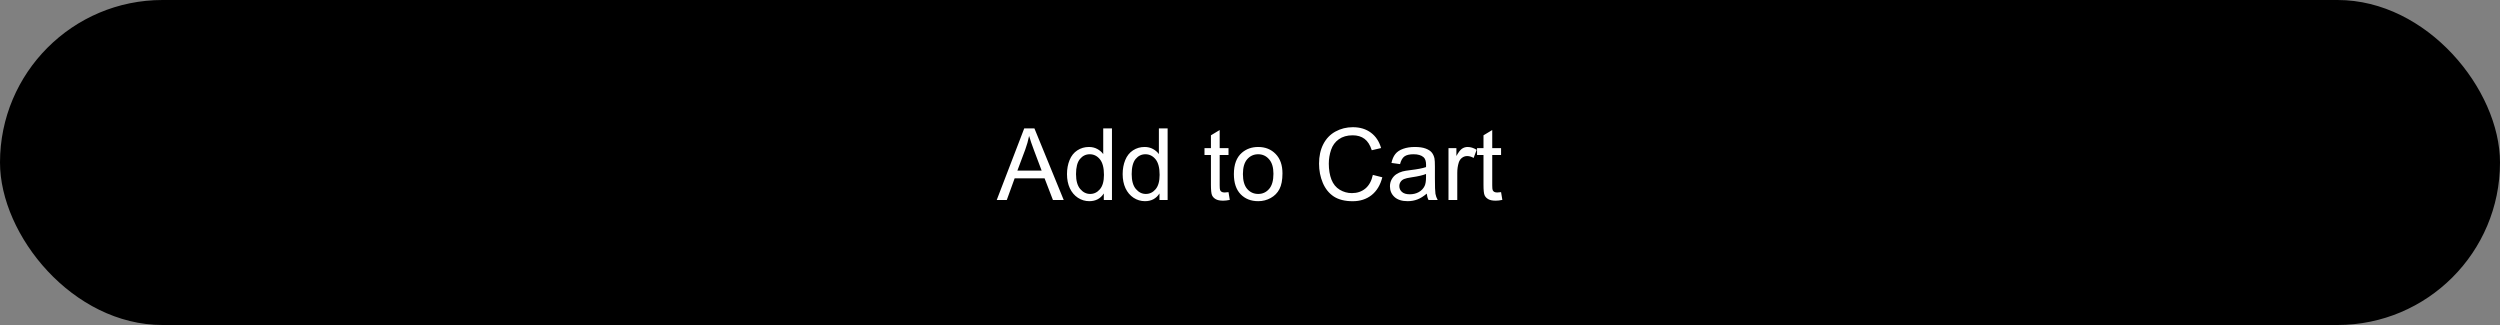 <svg width="400" height="52" viewBox="0 0 400 52" fill="none" xmlns="http://www.w3.org/2000/svg">
<rect x="0" y="0" width="400" height="52" fill="#808080" stroke="none"/>
<rect width="400" height="52" rx="26" fill="#3057E5" style="fill:#3057E5;fill:color(display-p3 0.186 0.343 0.897);fill-opacity:1;"/>
<path d="M159.477 32L163.875 20.547H165.508L170.195 32H168.469L167.133 28.531H162.344L161.086 32H159.477ZM162.781 27.297H166.664L165.469 24.125C165.104 23.162 164.833 22.37 164.656 21.75C164.51 22.484 164.305 23.213 164.039 23.938L162.781 27.297ZM176.609 32V30.953C176.083 31.776 175.31 32.188 174.289 32.188C173.628 32.188 173.018 32.005 172.461 31.641C171.909 31.276 171.479 30.768 171.172 30.117C170.87 29.461 170.719 28.708 170.719 27.859C170.719 27.031 170.857 26.281 171.133 25.609C171.409 24.932 171.823 24.414 172.375 24.055C172.927 23.695 173.544 23.516 174.227 23.516C174.727 23.516 175.172 23.622 175.562 23.836C175.953 24.044 176.271 24.318 176.516 24.656V20.547H177.914V32H176.609ZM172.164 27.859C172.164 28.922 172.388 29.716 172.836 30.242C173.284 30.768 173.812 31.031 174.422 31.031C175.036 31.031 175.557 30.781 175.984 30.281C176.417 29.776 176.633 29.008 176.633 27.977C176.633 26.841 176.414 26.008 175.977 25.477C175.539 24.945 175 24.68 174.359 24.68C173.734 24.68 173.211 24.935 172.789 25.445C172.372 25.956 172.164 26.76 172.164 27.859ZM185.516 32V30.953C184.99 31.776 184.216 32.188 183.195 32.188C182.534 32.188 181.924 32.005 181.367 31.641C180.815 31.276 180.385 30.768 180.078 30.117C179.776 29.461 179.625 28.708 179.625 27.859C179.625 27.031 179.763 26.281 180.039 25.609C180.315 24.932 180.729 24.414 181.281 24.055C181.833 23.695 182.451 23.516 183.133 23.516C183.633 23.516 184.078 23.622 184.469 23.836C184.859 24.044 185.177 24.318 185.422 24.656V20.547H186.82V32H185.516ZM181.07 27.859C181.07 28.922 181.294 29.716 181.742 30.242C182.19 30.768 182.719 31.031 183.328 31.031C183.943 31.031 184.464 30.781 184.891 30.281C185.323 29.776 185.539 29.008 185.539 27.977C185.539 26.841 185.32 26.008 184.883 25.477C184.445 24.945 183.906 24.68 183.266 24.68C182.641 24.68 182.117 24.935 181.695 25.445C181.279 25.956 181.07 26.76 181.07 27.859ZM196.562 30.742L196.766 31.984C196.37 32.068 196.016 32.109 195.703 32.109C195.193 32.109 194.797 32.029 194.516 31.867C194.234 31.706 194.036 31.495 193.922 31.234C193.807 30.969 193.75 30.414 193.75 29.57V24.797H192.719V23.703H193.75V21.648L195.148 20.805V23.703H196.562V24.797H195.148V29.648C195.148 30.049 195.172 30.307 195.219 30.422C195.271 30.537 195.352 30.628 195.461 30.695C195.576 30.763 195.737 30.797 195.945 30.797C196.102 30.797 196.307 30.779 196.562 30.742ZM197.422 27.852C197.422 26.315 197.849 25.177 198.703 24.438C199.417 23.823 200.286 23.516 201.312 23.516C202.453 23.516 203.385 23.891 204.109 24.641C204.833 25.385 205.195 26.417 205.195 27.734C205.195 28.802 205.034 29.643 204.711 30.258C204.393 30.867 203.927 31.341 203.312 31.68C202.703 32.018 202.036 32.188 201.312 32.188C200.151 32.188 199.211 31.815 198.492 31.07C197.779 30.326 197.422 29.253 197.422 27.852ZM198.867 27.852C198.867 28.914 199.099 29.711 199.562 30.242C200.026 30.768 200.609 31.031 201.312 31.031C202.01 31.031 202.591 30.766 203.055 30.234C203.518 29.703 203.75 28.893 203.75 27.805C203.75 26.779 203.516 26.003 203.047 25.477C202.583 24.945 202.005 24.68 201.312 24.68C200.609 24.68 200.026 24.943 199.562 25.469C199.099 25.995 198.867 26.789 198.867 27.852ZM219.656 27.984L221.172 28.367C220.854 29.612 220.281 30.562 219.453 31.219C218.63 31.87 217.622 32.195 216.43 32.195C215.195 32.195 214.19 31.945 213.414 31.445C212.643 30.94 212.055 30.211 211.648 29.258C211.247 28.305 211.047 27.281 211.047 26.188C211.047 24.995 211.273 23.956 211.727 23.07C212.185 22.18 212.833 21.505 213.672 21.047C214.516 20.583 215.443 20.352 216.453 20.352C217.599 20.352 218.562 20.643 219.344 21.227C220.125 21.81 220.669 22.63 220.977 23.688L219.484 24.039C219.219 23.206 218.833 22.599 218.328 22.219C217.823 21.838 217.188 21.648 216.422 21.648C215.542 21.648 214.805 21.859 214.211 22.281C213.622 22.703 213.208 23.271 212.969 23.984C212.729 24.693 212.609 25.424 212.609 26.18C212.609 27.154 212.75 28.005 213.031 28.734C213.318 29.458 213.76 30 214.359 30.359C214.958 30.719 215.607 30.898 216.305 30.898C217.154 30.898 217.872 30.654 218.461 30.164C219.049 29.674 219.448 28.948 219.656 27.984ZM228.281 30.977C227.76 31.419 227.258 31.732 226.773 31.914C226.294 32.096 225.779 32.188 225.227 32.188C224.315 32.188 223.615 31.966 223.125 31.523C222.635 31.076 222.391 30.505 222.391 29.812C222.391 29.406 222.482 29.037 222.664 28.703C222.852 28.365 223.094 28.094 223.391 27.891C223.693 27.688 224.031 27.534 224.406 27.43C224.682 27.357 225.099 27.287 225.656 27.219C226.792 27.083 227.628 26.922 228.164 26.734C228.169 26.542 228.172 26.419 228.172 26.367C228.172 25.794 228.039 25.391 227.773 25.156C227.414 24.838 226.88 24.68 226.172 24.68C225.51 24.68 225.021 24.797 224.703 25.031C224.391 25.26 224.159 25.669 224.008 26.258L222.633 26.07C222.758 25.482 222.964 25.008 223.25 24.648C223.536 24.284 223.951 24.005 224.492 23.812C225.034 23.615 225.661 23.516 226.375 23.516C227.083 23.516 227.659 23.599 228.102 23.766C228.544 23.932 228.87 24.143 229.078 24.398C229.286 24.648 229.432 24.966 229.516 25.352C229.562 25.591 229.586 26.023 229.586 26.648V28.523C229.586 29.831 229.615 30.659 229.672 31.008C229.734 31.352 229.854 31.682 230.031 32H228.562C228.417 31.708 228.323 31.367 228.281 30.977ZM228.164 27.836C227.654 28.044 226.888 28.221 225.867 28.367C225.289 28.451 224.88 28.544 224.641 28.648C224.401 28.753 224.216 28.906 224.086 29.109C223.956 29.307 223.891 29.529 223.891 29.773C223.891 30.148 224.031 30.461 224.312 30.711C224.599 30.961 225.016 31.086 225.562 31.086C226.104 31.086 226.586 30.969 227.008 30.734C227.43 30.495 227.74 30.169 227.938 29.758C228.089 29.44 228.164 28.971 228.164 28.352V27.836ZM231.758 32V23.703H233.023V24.961C233.346 24.372 233.643 23.984 233.914 23.797C234.19 23.609 234.492 23.516 234.82 23.516C235.294 23.516 235.776 23.667 236.266 23.969L235.781 25.273C235.438 25.07 235.094 24.969 234.75 24.969C234.443 24.969 234.167 25.062 233.922 25.25C233.677 25.432 233.503 25.688 233.398 26.016C233.242 26.516 233.164 27.062 233.164 27.656V32H231.758ZM240.172 30.742L240.375 31.984C239.979 32.068 239.625 32.109 239.312 32.109C238.802 32.109 238.406 32.029 238.125 31.867C237.844 31.706 237.646 31.495 237.531 31.234C237.417 30.969 237.359 30.414 237.359 29.57V24.797H236.328V23.703H237.359V21.648L238.758 20.805V23.703H240.172V24.797H238.758V29.648C238.758 30.049 238.781 30.307 238.828 30.422C238.88 30.537 238.961 30.628 239.07 30.695C239.185 30.763 239.346 30.797 239.555 30.797C239.711 30.797 239.917 30.779 240.172 30.742Z" fill="white" style="fill:white;fill-opacity:1;"/>
</svg>
